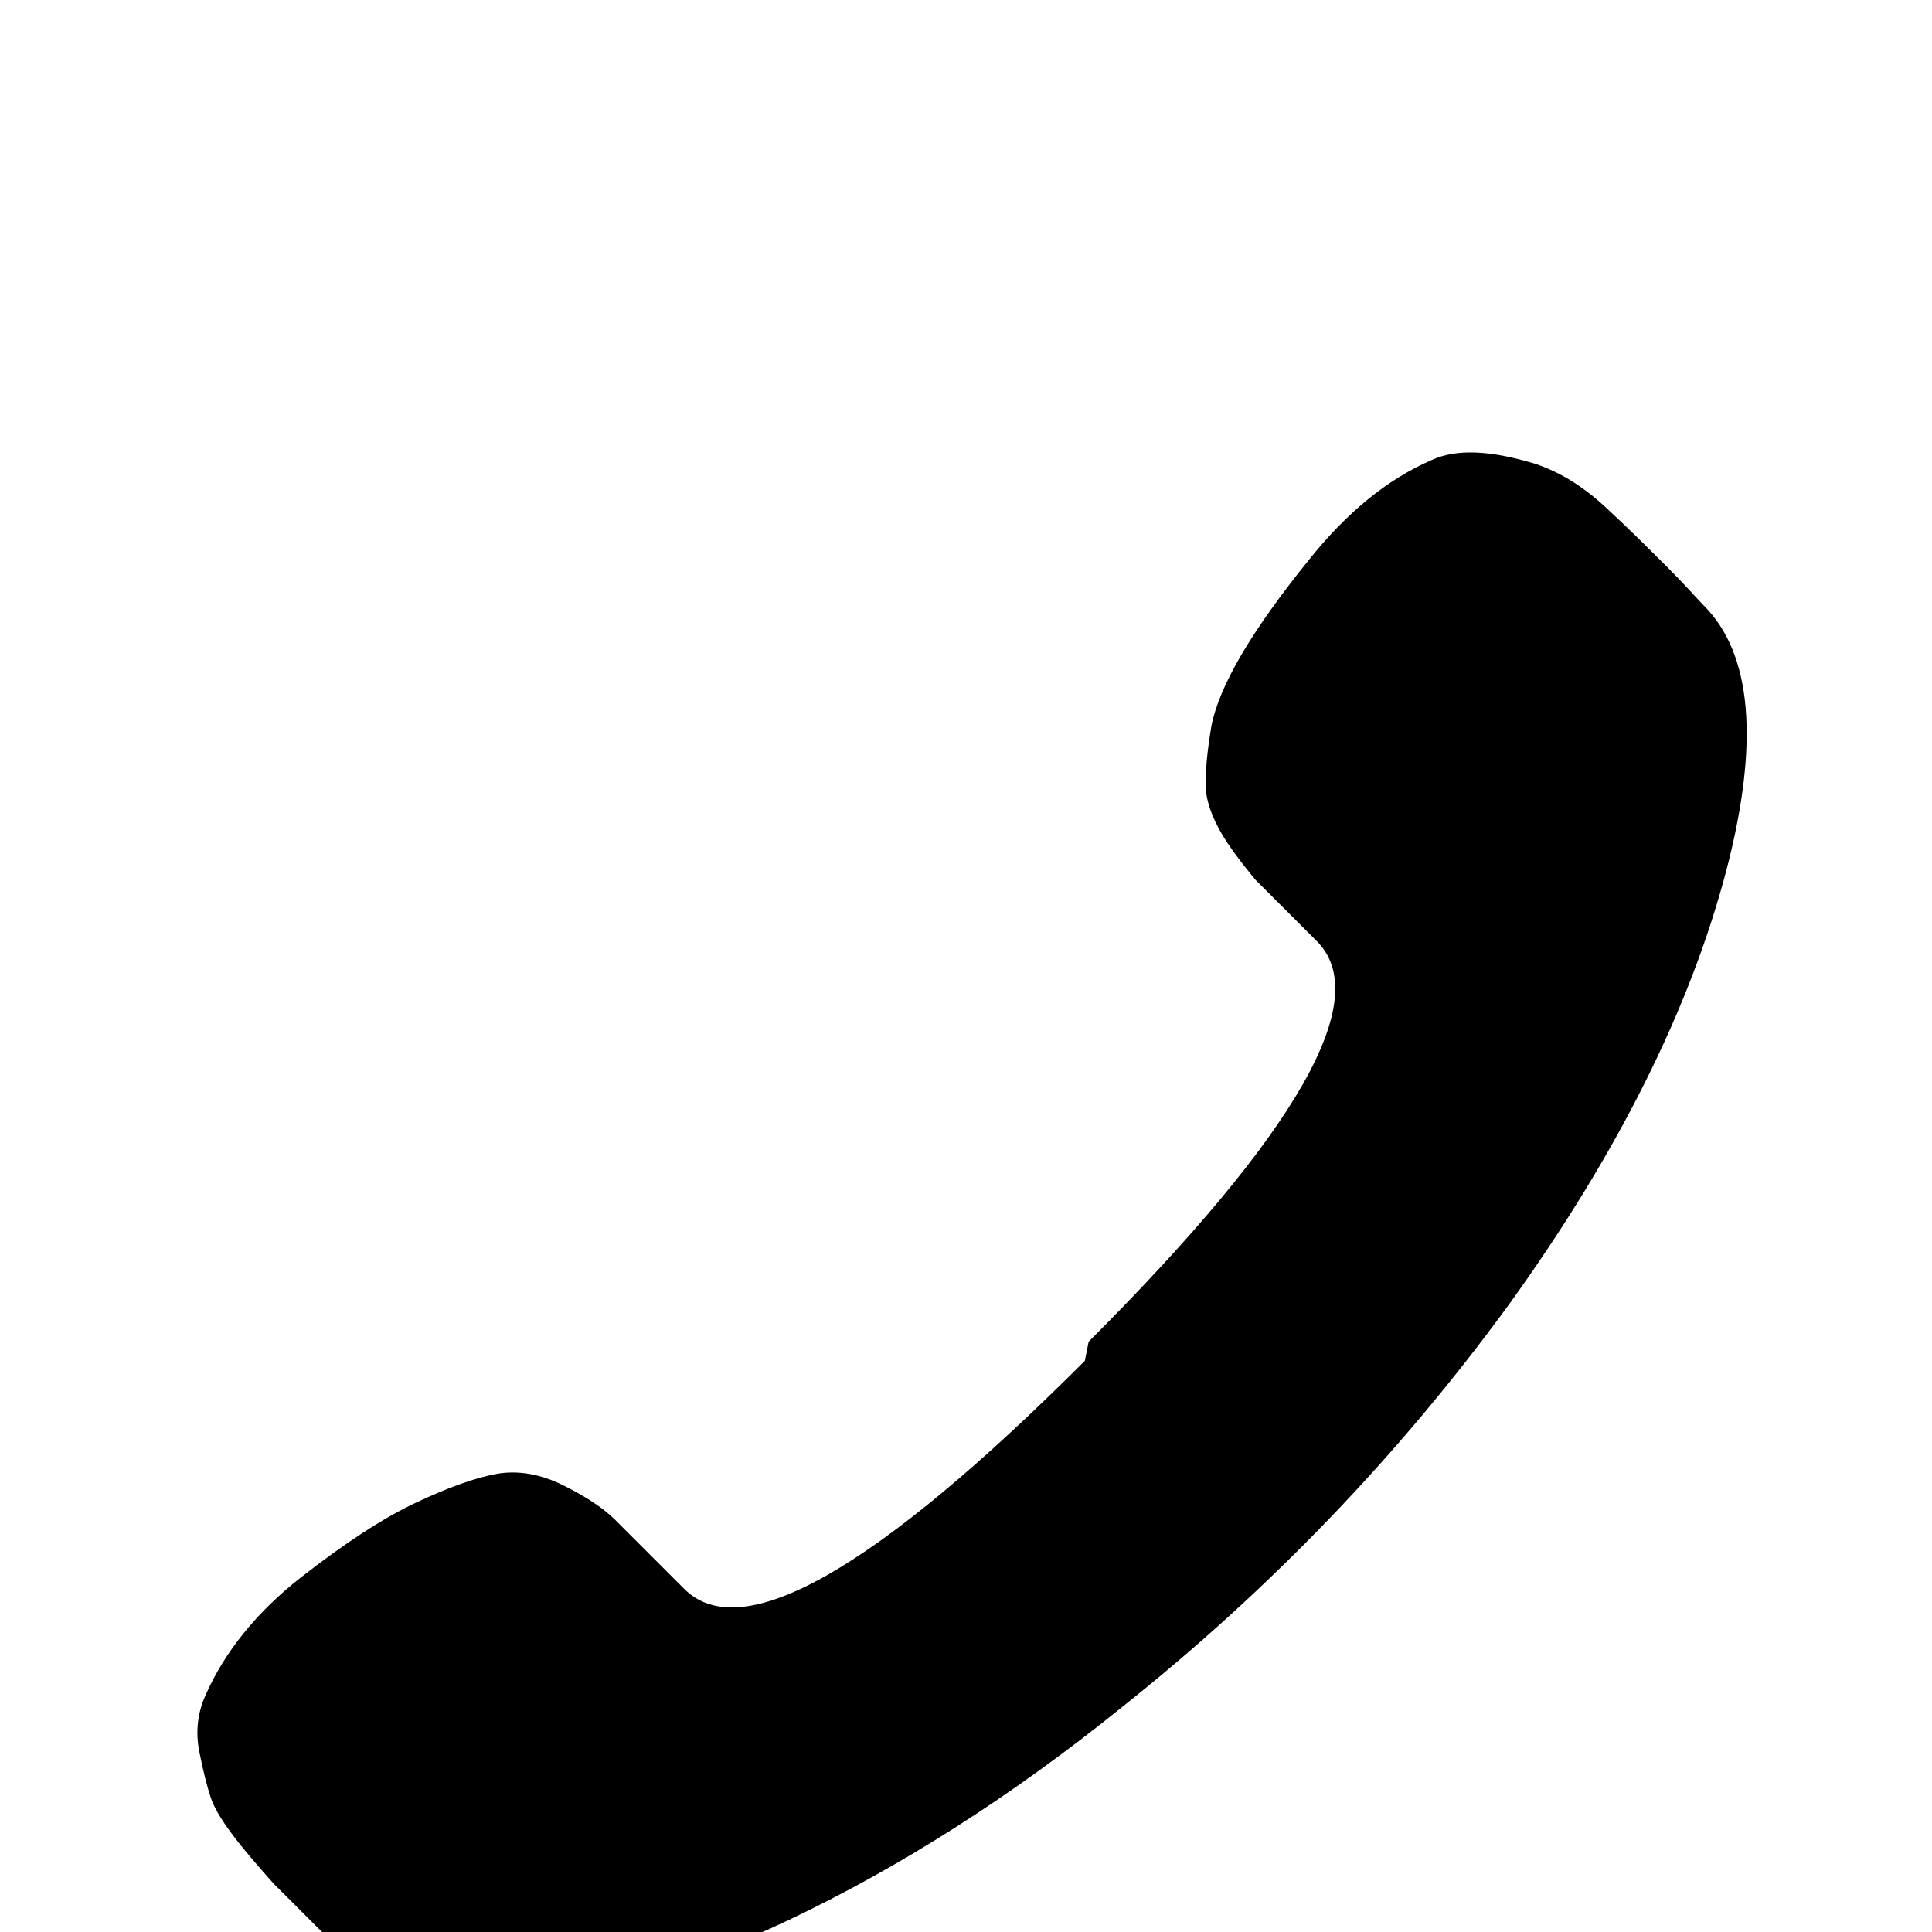 <svg xmlns="http://www.w3.org/2000/svg" viewBox="0 -144 1008 1008"><path fill="currentColor" d="M566 566l2-10c109-109 149-179 119-209l-14-14-18-18s-11-13-17-23-9-19-9-27 1-18 3-30c4-21 21-50 51-87 20-25 41-42 64-52 13-6 31-5 54 2 12 4 24 11 36 22s23 22 33 32 16 17 19 20c25 25 29 71 12 137-19 73-57 149-114 228-57 78-124 148-202 210-57 46-115 83-174 111-51 24-98 38-141 42-40 3-69-4-86-21-3-3-10-9-20-19l-21-21s-10-11-18-21-13-18-15-24-4-14-6-24-1-20 3-29c10-23 27-44 50-62s43-31 60-39 31-13 42-15 23 0 35 6 21 12 27 18l21 21 15 15c30 30 100-10 209-119z"/></svg>
